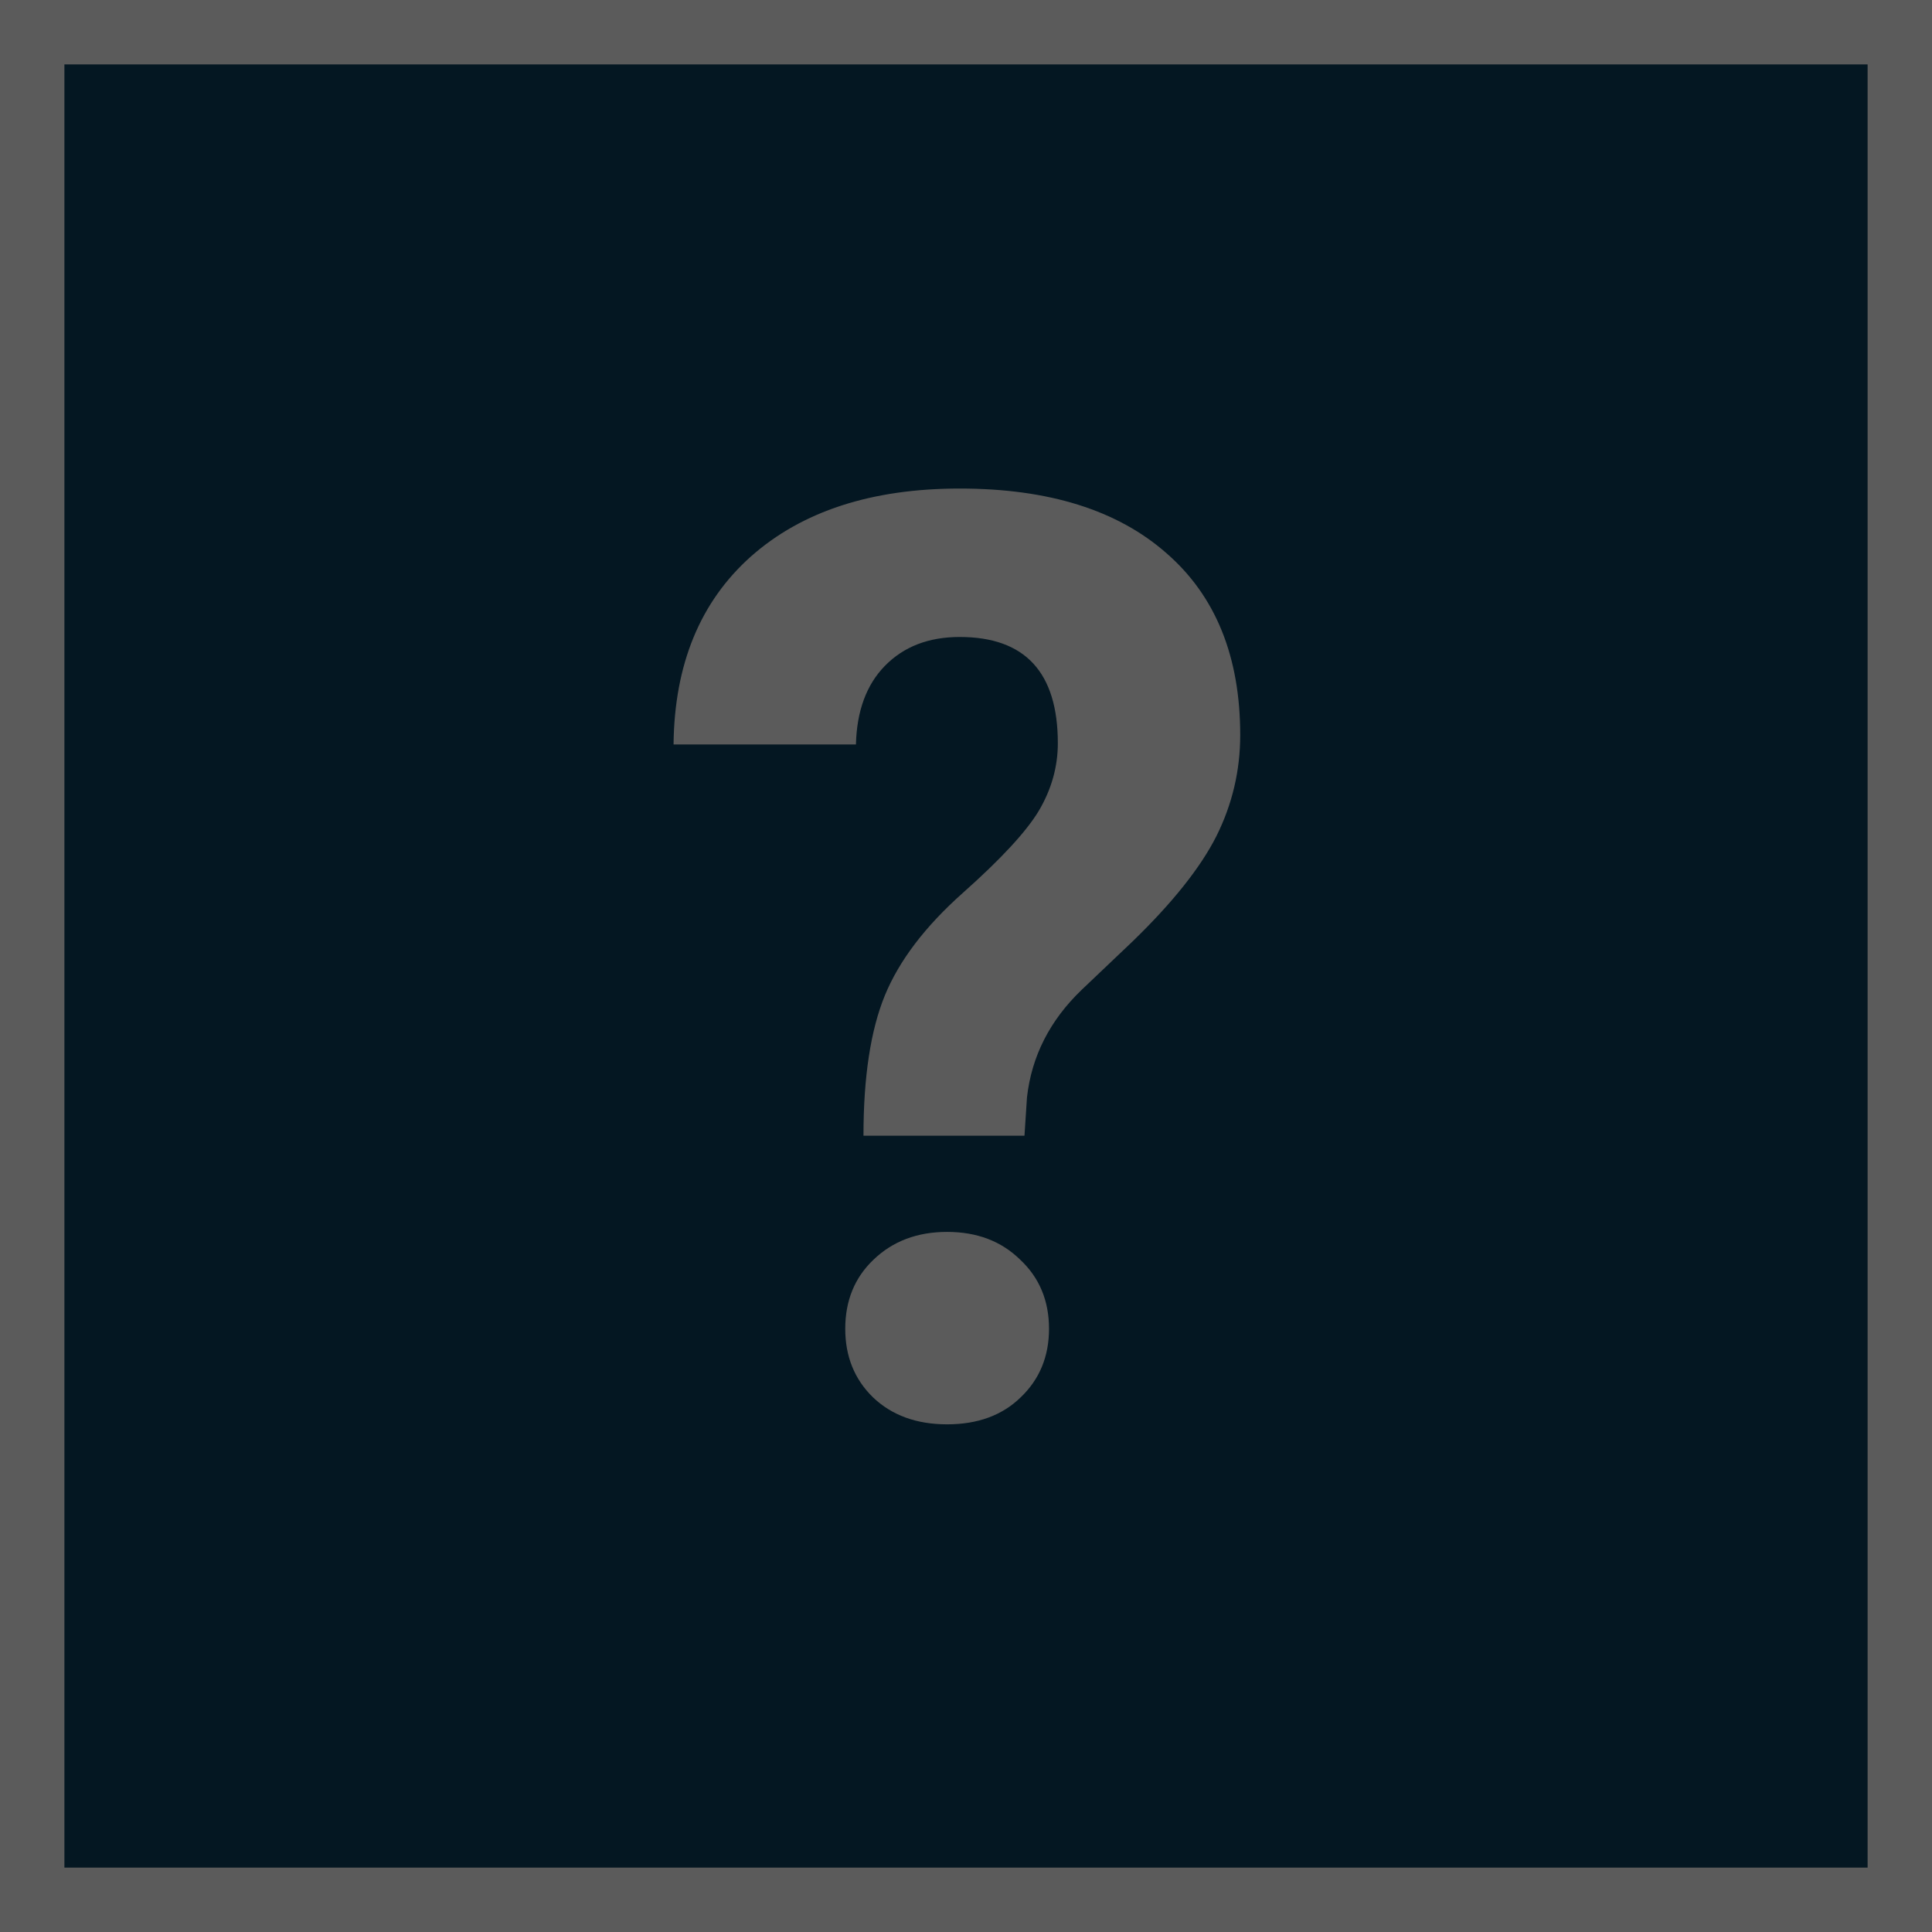 <svg width="30" height="30" viewBox="0 0 30 30" fill="none" xmlns="http://www.w3.org/2000/svg">
<rect x="0.5" y="0.5" width="29" height="29" fill="#041722" stroke="#5B5B5B"/>
<path d="M13.408 17.635C13.408 16.723 13.519 15.997 13.74 15.457C13.962 14.917 14.365 14.386 14.951 13.865C15.544 13.338 15.938 12.912 16.133 12.586C16.328 12.254 16.426 11.906 16.426 11.541C16.426 10.441 15.918 9.891 14.902 9.891C14.421 9.891 14.033 10.04 13.74 10.34C13.454 10.633 13.304 11.04 13.291 11.56H10.459C10.472 10.317 10.872 9.344 11.66 8.641C12.454 7.938 13.535 7.586 14.902 7.586C16.283 7.586 17.354 7.921 18.115 8.592C18.877 9.256 19.258 10.197 19.258 11.414C19.258 11.967 19.134 12.492 18.887 12.986C18.639 13.475 18.206 14.018 17.588 14.617L16.797 15.369C16.302 15.844 16.019 16.401 15.947 17.039L15.908 17.635H13.408ZM13.125 20.633C13.125 20.197 13.271 19.838 13.565 19.559C13.864 19.272 14.245 19.129 14.707 19.129C15.169 19.129 15.547 19.272 15.84 19.559C16.139 19.838 16.289 20.197 16.289 20.633C16.289 21.062 16.143 21.417 15.85 21.697C15.563 21.977 15.182 22.117 14.707 22.117C14.232 22.117 13.848 21.977 13.555 21.697C13.268 21.417 13.125 21.062 13.125 20.633Z" fill="#5B5B5B"/>
</svg>
